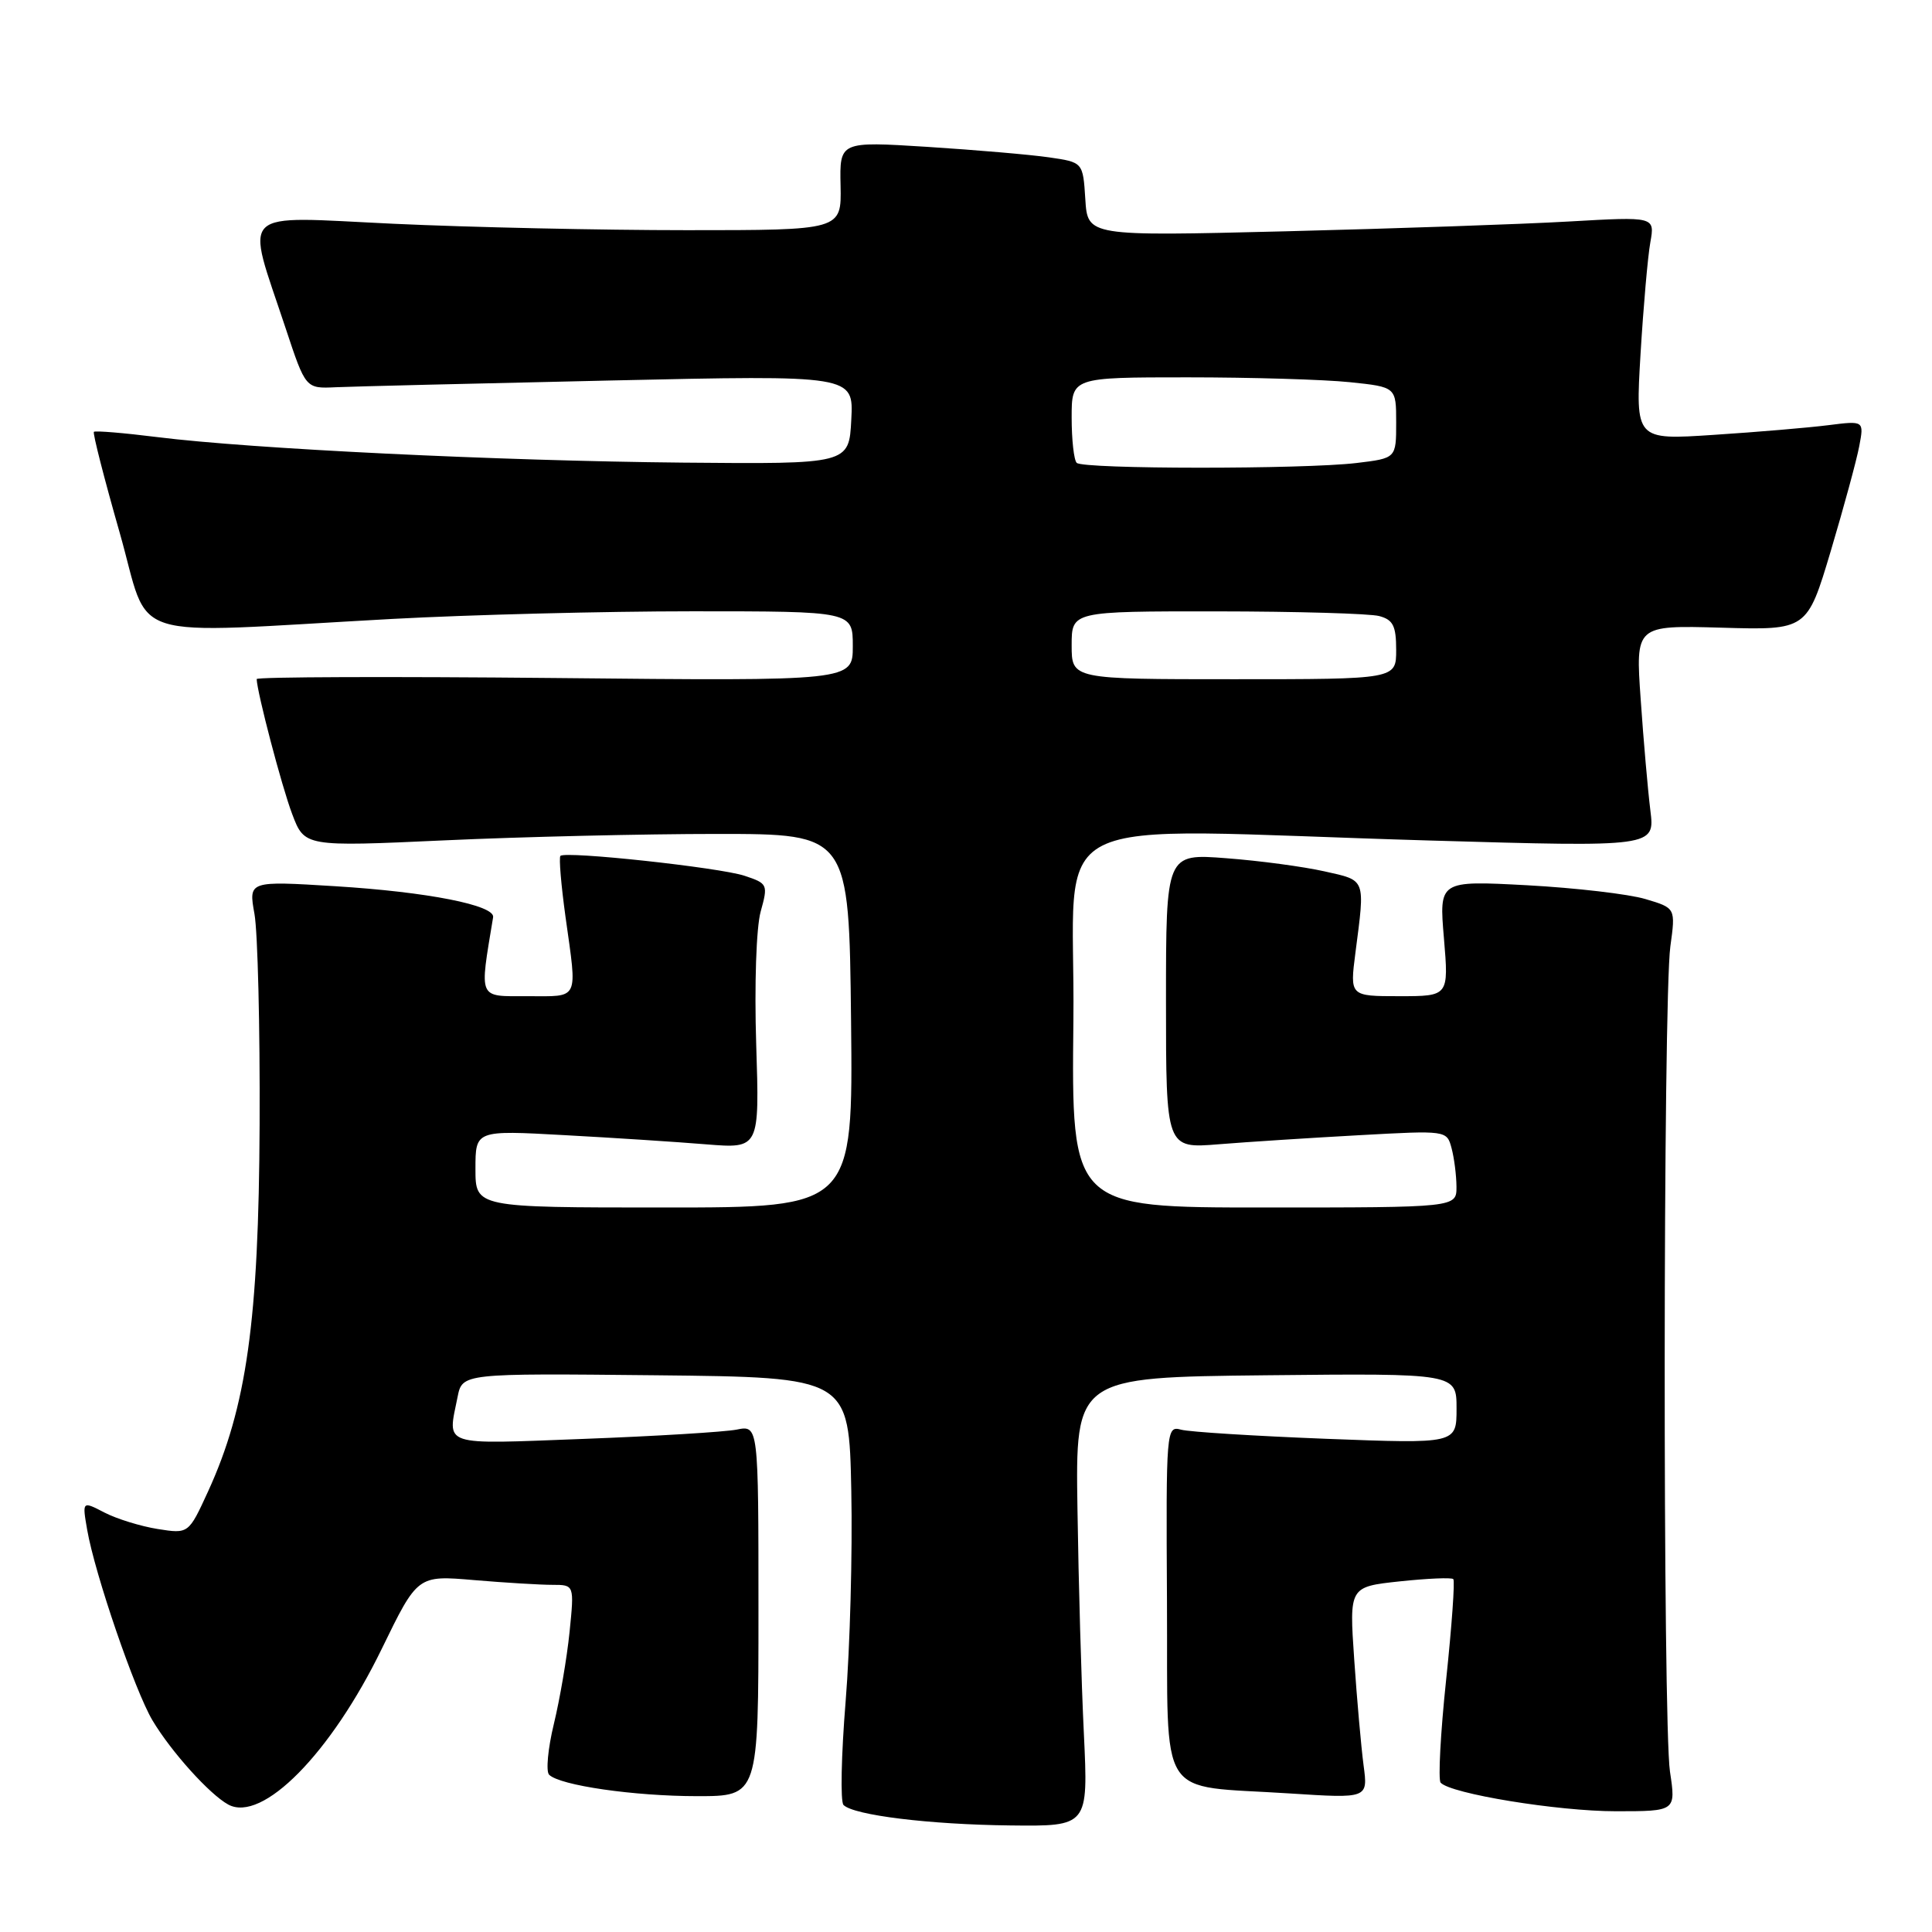 <?xml version="1.0" encoding="UTF-8" standalone="no"?>
<!DOCTYPE svg PUBLIC "-//W3C//DTD SVG 1.1//EN" "http://www.w3.org/Graphics/SVG/1.1/DTD/svg11.dtd" >
<svg xmlns="http://www.w3.org/2000/svg" xmlns:xlink="http://www.w3.org/1999/xlink" version="1.1" viewBox="0 0 256 256">
 <g >
 <path fill="currentColor"
d=" M 143.62 229.75 C 143.29 223.01 142.91 209.62 142.77 200.00 C 142.50 182.50 142.50 182.50 167.75 182.23 C 193.00 181.97 193.00 181.97 193.00 186.64 C 193.00 191.31 193.00 191.31 175.75 190.65 C 166.26 190.28 157.60 189.74 156.50 189.44 C 154.54 188.91 154.50 189.35 154.63 212.16 C 154.78 239.14 153.08 236.48 170.89 237.64 C 181.27 238.31 181.27 238.31 180.68 233.91 C 180.36 231.48 179.80 225.17 179.44 219.88 C 178.78 210.26 178.78 210.26 185.47 209.54 C 189.15 209.15 192.34 209.01 192.57 209.24 C 192.80 209.47 192.37 215.47 191.62 222.58 C 190.87 229.68 190.55 235.82 190.89 236.21 C 192.20 237.68 206.41 240.00 214.10 240.00 C 222.07 240.00 222.07 240.00 221.28 234.75 C 220.32 228.32 220.36 132.49 221.33 125.41 C 222.03 120.32 222.03 120.32 218.03 119.13 C 215.83 118.47 208.77 117.65 202.35 117.30 C 190.68 116.68 190.68 116.68 191.33 124.34 C 191.97 132.00 191.97 132.00 185.42 132.00 C 178.86 132.00 178.86 132.00 179.60 126.25 C 180.89 116.30 181.04 116.70 175.50 115.46 C 172.75 114.84 166.90 114.05 162.50 113.72 C 154.50 113.10 154.50 113.10 154.50 132.64 C 154.50 152.19 154.50 152.19 161.50 151.62 C 165.35 151.31 173.72 150.77 180.10 150.42 C 191.69 149.78 191.71 149.78 192.34 152.14 C 192.69 153.44 192.98 155.74 192.99 157.25 C 193.00 160.00 193.00 160.00 167.48 160.00 C 141.97 160.00 141.97 160.00 142.23 135.25 C 142.54 106.75 136.45 109.83 189.39 111.37 C 219.29 112.24 219.29 112.24 218.68 107.37 C 218.35 104.69 217.77 98.08 217.40 92.67 C 216.71 82.85 216.71 82.85 228.08 83.17 C 239.45 83.50 239.45 83.50 242.59 73.00 C 244.31 67.22 246.01 60.98 246.36 59.12 C 247.00 55.74 247.00 55.74 242.25 56.34 C 239.64 56.67 232.82 57.25 227.10 57.62 C 216.70 58.31 216.70 58.31 217.38 46.90 C 217.76 40.63 218.34 33.97 218.68 32.10 C 219.28 28.70 219.28 28.70 207.89 29.35 C 201.63 29.71 184.71 30.29 170.31 30.65 C 144.12 31.30 144.12 31.30 143.81 26.40 C 143.50 21.50 143.50 21.50 139.00 20.85 C 136.53 20.49 129.27 19.87 122.88 19.46 C 111.25 18.73 111.25 18.73 111.38 24.62 C 111.50 30.50 111.50 30.50 91.00 30.50 C 79.72 30.50 62.24 30.12 52.15 29.65 C 31.18 28.67 32.51 27.38 37.85 43.50 C 40.50 51.50 40.50 51.50 44.50 51.31 C 46.70 51.21 63.04 50.81 80.80 50.42 C 113.11 49.70 113.11 49.70 112.80 55.60 C 112.50 61.50 112.50 61.50 90.50 61.30 C 66.11 61.07 33.31 59.48 20.86 57.92 C 16.40 57.36 12.62 57.05 12.44 57.22 C 12.27 57.40 13.80 63.38 15.84 70.52 C 20.08 85.36 15.77 83.99 52.00 82.01 C 62.17 81.46 80.06 81.00 91.75 81.00 C 113.00 81.00 113.00 81.00 113.00 85.62 C 113.00 90.24 113.00 90.24 73.50 89.84 C 51.77 89.63 34.01 89.69 34.01 89.98 C 34.07 91.77 37.33 104.22 38.71 107.85 C 40.35 112.20 40.35 112.20 58.92 111.35 C 69.14 110.88 85.38 110.50 95.00 110.50 C 112.50 110.50 112.50 110.50 112.77 135.25 C 113.03 160.00 113.03 160.00 88.02 160.00 C 63.00 160.00 63.00 160.00 63.00 154.88 C 63.00 149.76 63.00 149.76 74.75 150.41 C 81.21 150.76 89.68 151.31 93.57 151.63 C 100.64 152.20 100.64 152.20 100.20 138.35 C 99.95 130.47 100.21 122.90 100.79 120.80 C 101.79 117.19 101.73 117.07 98.64 116.04 C 95.28 114.94 74.93 112.74 74.26 113.41 C 74.04 113.62 74.35 117.25 74.93 121.47 C 76.50 132.73 76.85 132.00 69.89 132.00 C 63.27 132.00 63.52 132.56 65.34 121.54 C 65.61 119.95 56.61 118.18 44.44 117.43 C 32.93 116.72 32.93 116.72 33.72 121.11 C 34.15 123.53 34.46 136.07 34.40 149.00 C 34.29 174.98 32.68 186.46 27.58 197.60 C 24.99 203.25 24.99 203.25 20.89 202.60 C 18.64 202.24 15.46 201.26 13.84 200.42 C 10.89 198.89 10.89 198.89 11.55 202.70 C 12.57 208.58 17.87 224.04 20.21 227.97 C 22.68 232.11 27.77 237.76 30.24 239.11 C 34.75 241.57 43.85 232.33 50.59 218.47 C 55.33 208.73 55.33 208.73 62.81 209.37 C 66.93 209.72 71.61 210.00 73.20 210.00 C 76.10 210.00 76.10 210.00 75.47 216.25 C 75.12 219.69 74.18 225.17 73.39 228.43 C 72.60 231.68 72.32 234.72 72.76 235.16 C 74.18 236.58 84.00 238.00 92.39 238.00 C 100.50 238.00 100.50 238.00 100.50 213.43 C 100.50 188.85 100.50 188.85 97.61 189.43 C 96.03 189.74 86.91 190.30 77.36 190.66 C 58.25 191.38 59.30 191.73 60.63 185.11 C 61.26 181.97 61.26 181.97 86.88 182.23 C 112.50 182.50 112.50 182.50 112.80 197.50 C 112.97 205.75 112.63 218.33 112.05 225.45 C 111.47 232.57 111.34 238.74 111.77 239.17 C 113.13 240.53 123.15 241.76 133.85 241.88 C 144.20 242.00 144.20 242.00 143.62 229.75 Z  M 142.00 85.50 C 142.00 81.00 142.00 81.00 161.25 81.01 C 171.84 81.02 181.51 81.30 182.75 81.63 C 184.59 82.12 185.00 82.93 185.00 86.12 C 185.00 90.00 185.00 90.00 163.50 90.00 C 142.00 90.00 142.00 90.00 142.00 85.50 Z  M 142.67 61.33 C 142.30 60.97 142.00 58.27 142.00 55.33 C 142.00 50.00 142.00 50.00 157.35 50.00 C 165.80 50.00 175.47 50.29 178.85 50.64 C 185.00 51.28 185.00 51.28 185.00 56.00 C 185.00 60.72 185.00 60.72 179.75 61.35 C 172.75 62.19 143.51 62.18 142.67 61.33 Z "/>
</g>
</svg>
